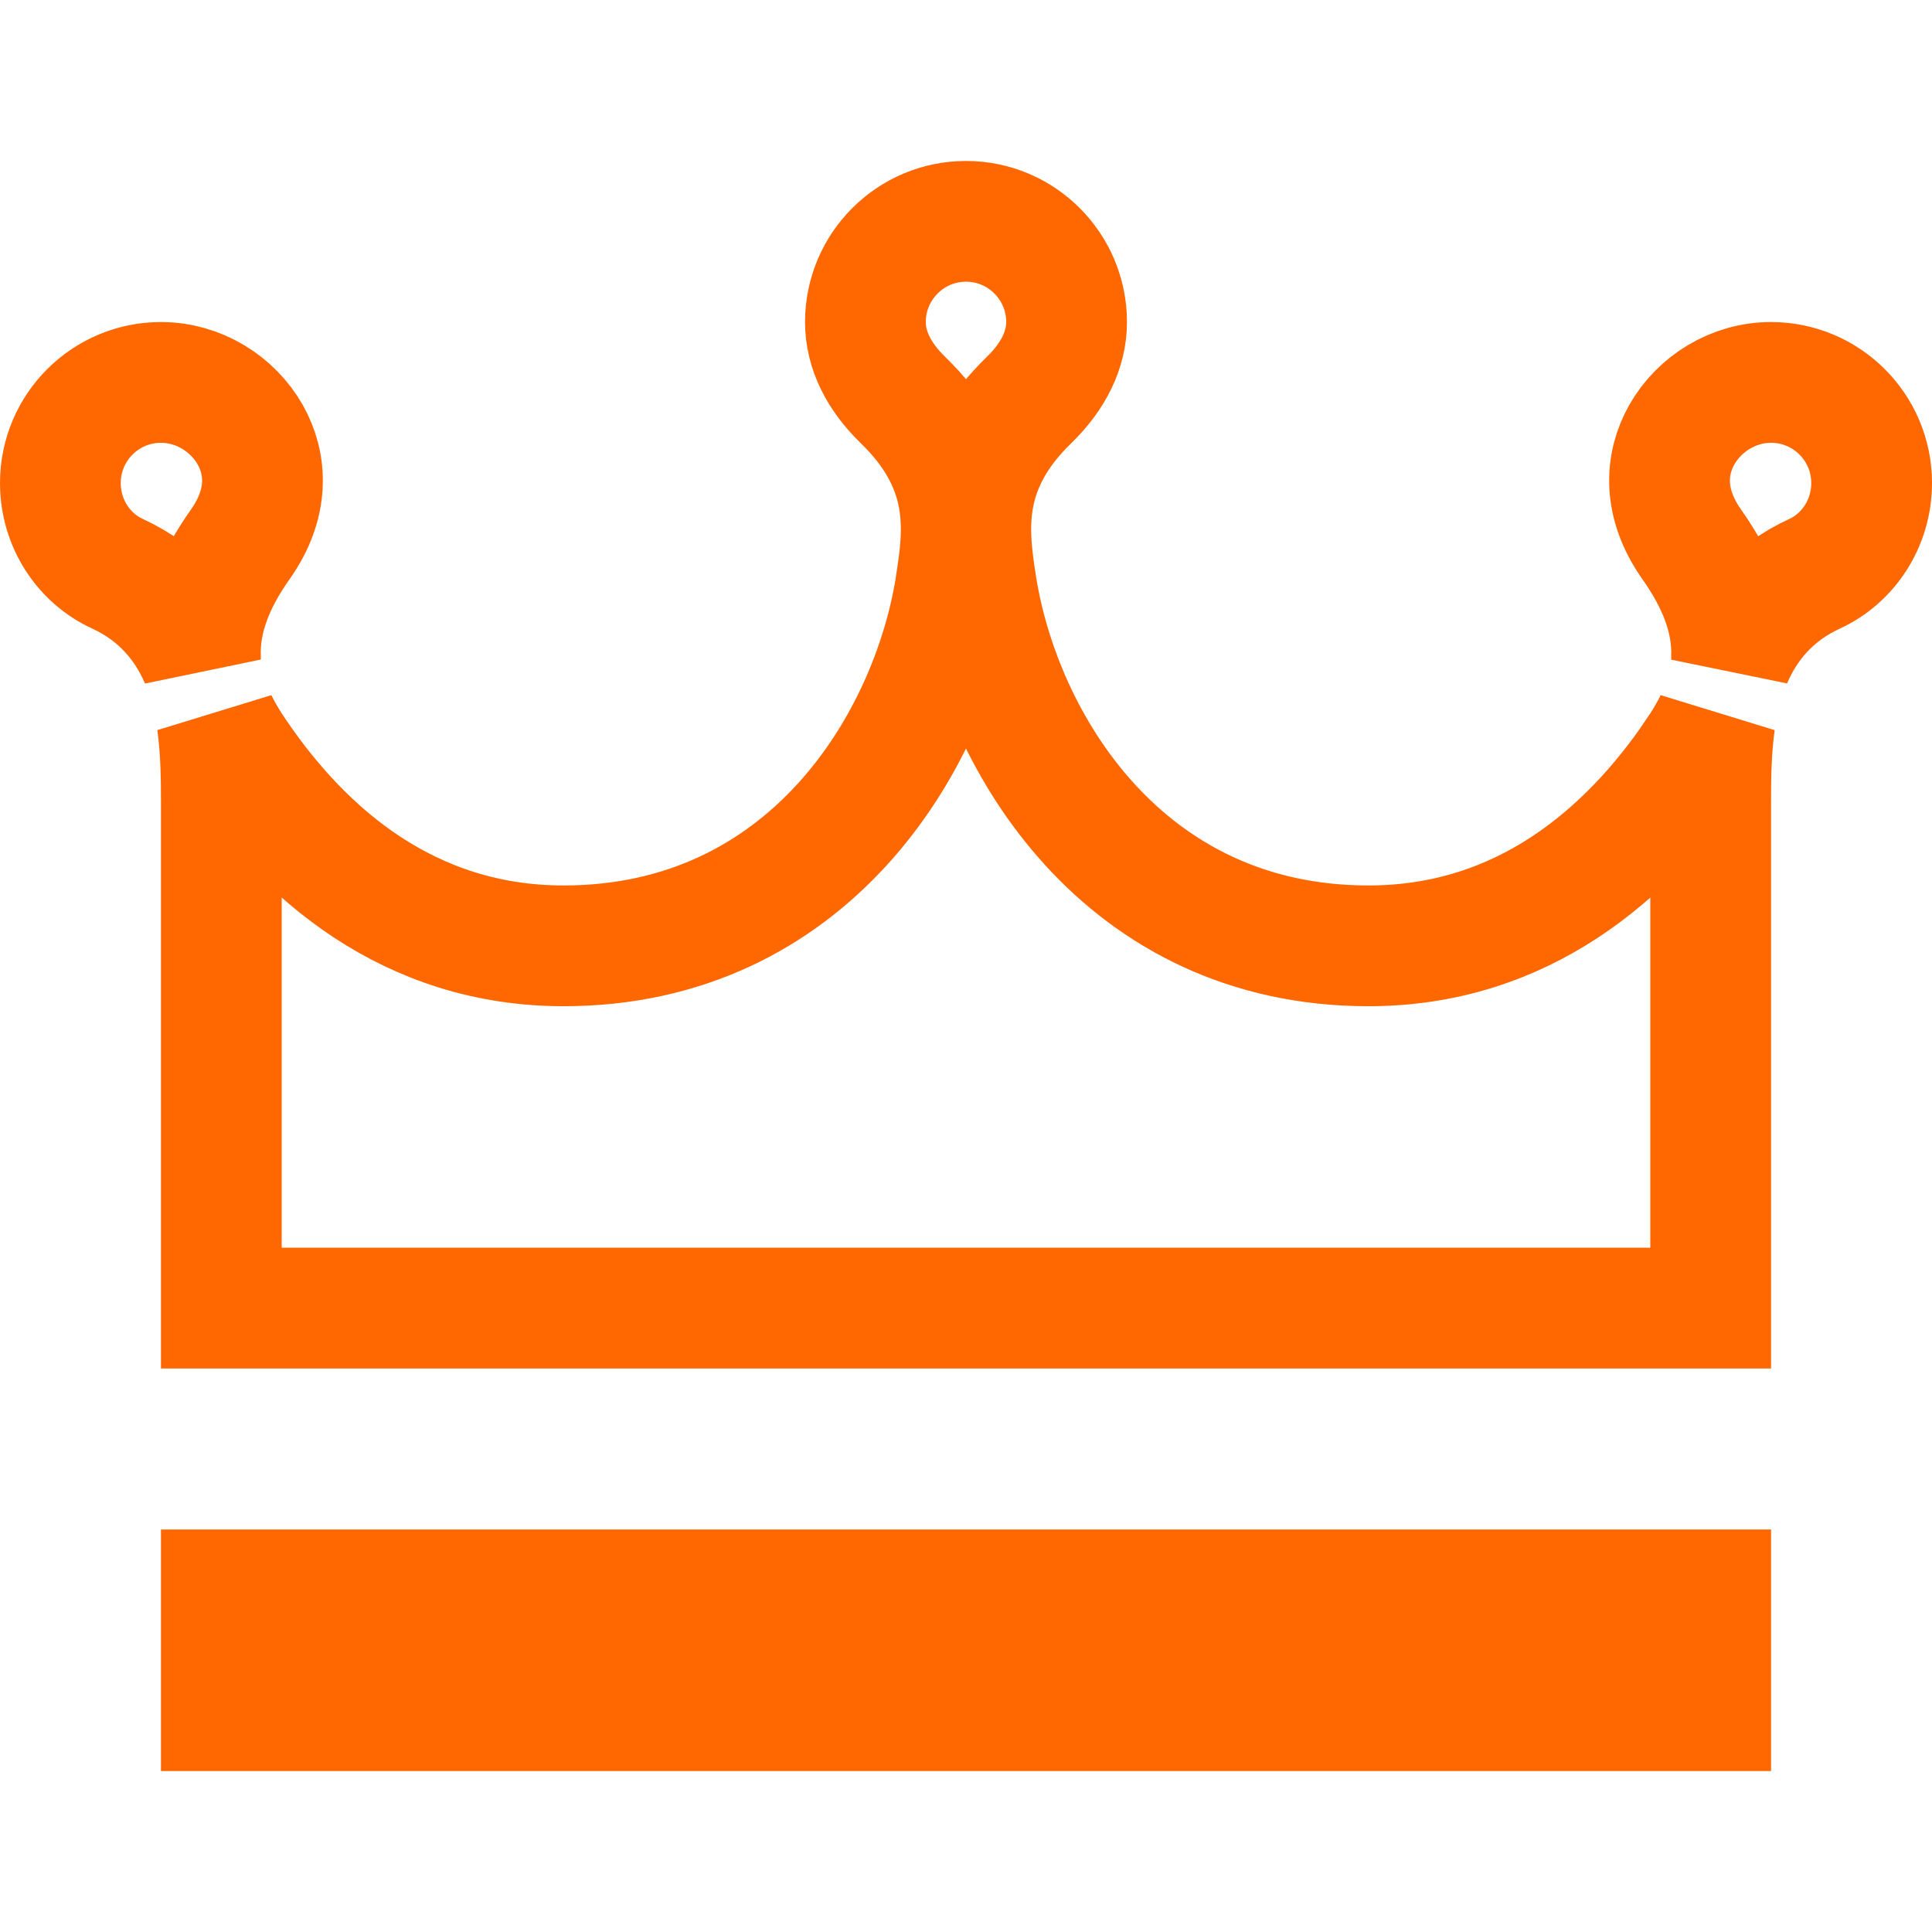 <svg width="16" height="16" viewBox="0 0 16 16" fill="none" xmlns="http://www.w3.org/2000/svg">
<g clip-path="url(#clip0)">
<path d="M14.01 4.508L14.01 4.508C13.768 4.165 13.792 3.841 13.928 3.6C14.074 3.343 14.356 3.167 14.667 3.167C15.127 3.167 15.5 3.54 15.5 4C15.5 4.335 15.305 4.624 15.029 4.751C14.674 4.914 14.462 5.178 14.34 5.463C14.34 5.46 14.34 5.457 14.34 5.455C14.353 5.122 14.224 4.812 14.01 4.508ZM14.045 6.242C14.099 6.163 14.154 6.075 14.202 5.977C14.168 6.219 14.167 6.458 14.167 6.653V10.833H1.833V6.653C1.833 6.458 1.832 6.219 1.798 5.977C1.846 6.075 1.901 6.163 1.955 6.242C2.515 7.068 3.387 7.833 4.667 7.833C6.69 7.833 7.709 6.156 7.915 4.846L7.915 4.845L7.916 4.835C7.946 4.643 7.986 4.386 7.938 4.12C7.884 3.823 7.733 3.561 7.479 3.314L7.478 3.313C7.277 3.118 7.167 2.897 7.167 2.667C7.167 2.207 7.54 1.833 8 1.833C8.46 1.833 8.833 2.207 8.833 2.667C8.833 2.897 8.723 3.118 8.522 3.313L8.521 3.314C8.267 3.561 8.116 3.823 8.062 4.12C8.014 4.387 8.054 4.645 8.084 4.838L8.085 4.845L8.085 4.846C8.291 6.156 9.31 7.833 11.333 7.833C12.613 7.833 13.485 7.068 14.045 6.243L14.045 6.242ZM1.66 5.462C1.537 5.178 1.326 4.914 0.972 4.751L0.972 4.751C0.695 4.624 0.5 4.336 0.5 4C0.5 3.54 0.873 3.167 1.333 3.167C1.644 3.167 1.926 3.343 2.072 3.6C2.208 3.841 2.232 4.165 1.99 4.508C1.775 4.812 1.647 5.122 1.66 5.455C1.66 5.457 1.66 5.459 1.66 5.462ZM14.167 13.167V14.167H1.833V13.167H14.167Z" stroke="#FF6700"/>
</g>
<defs>
<clipPath id="clip0">
<rect width="16" height="16" fill="white"/>
</clipPath>
</defs>
</svg>

